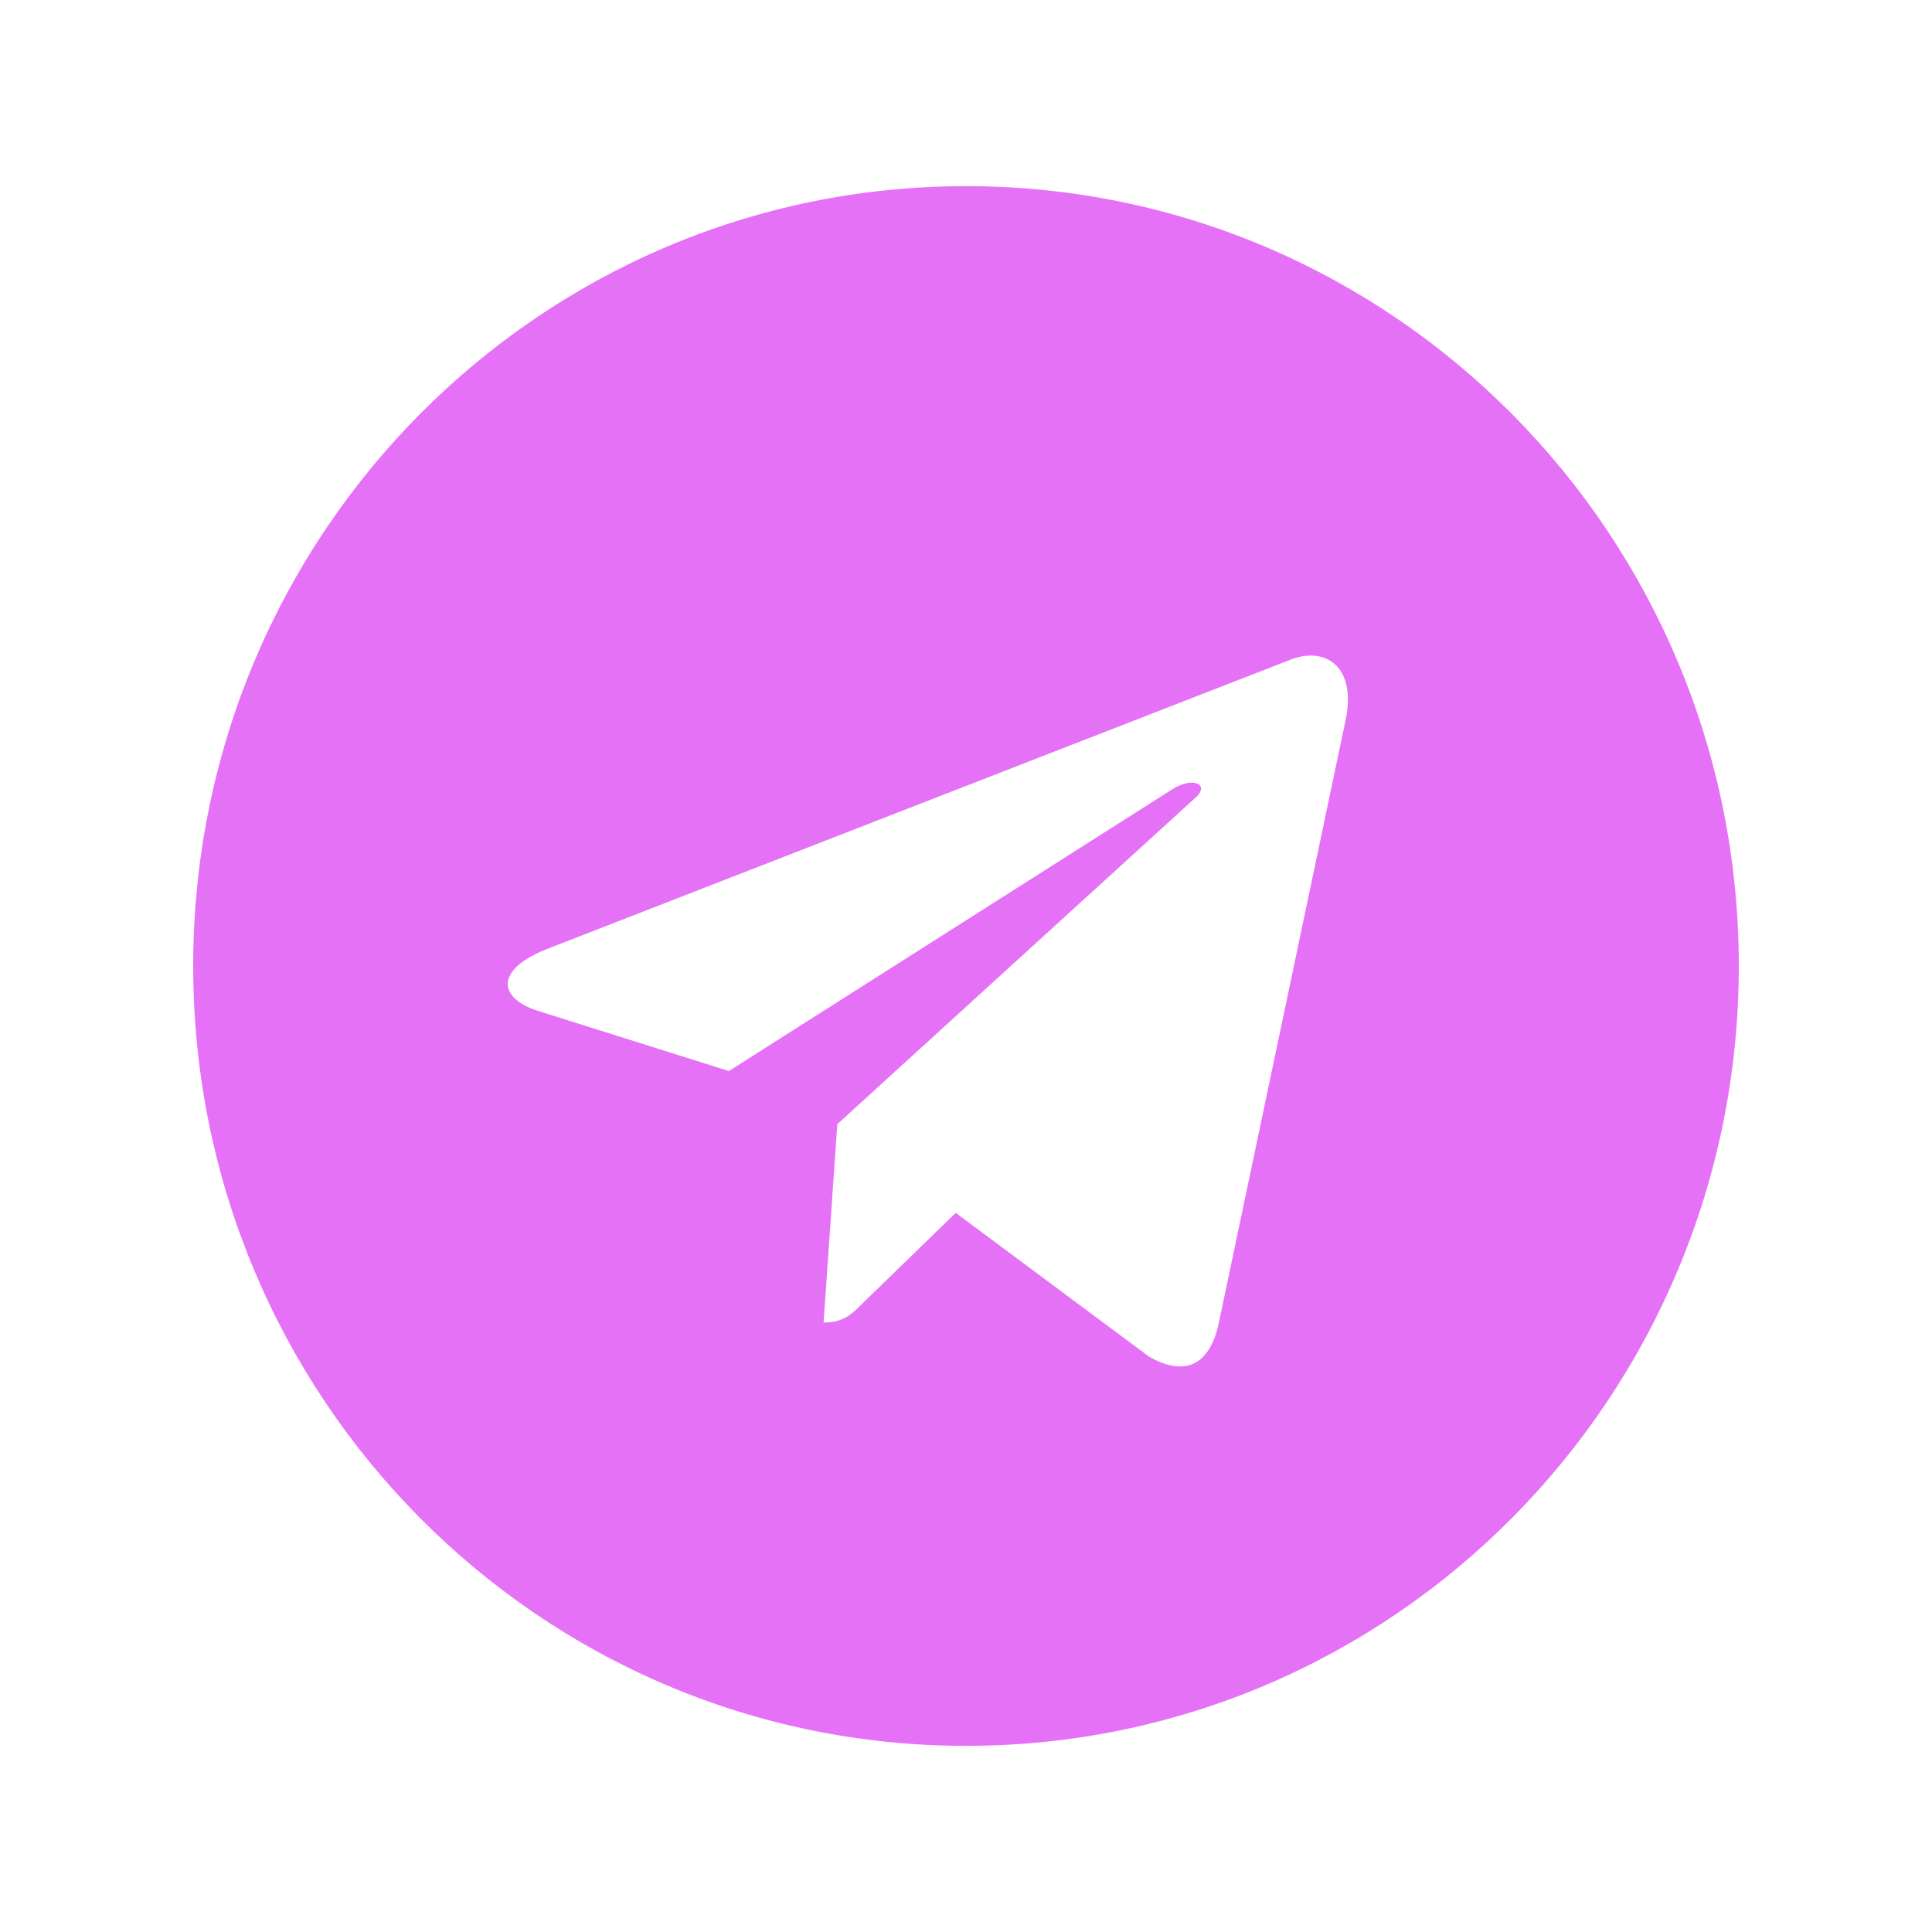 <svg width="60" height="60" viewBox="0 0 60 60" fill="none" xmlns="http://www.w3.org/2000/svg">
<path d="M30 5.781C16.742 5.781 6 16.621 6 30C6 43.379 16.742 54.219 30 54.219C43.258 54.219 54 43.379 54 30C54 16.621 43.258 5.781 30 5.781ZM41.787 22.373L37.848 41.103C37.558 42.432 36.774 42.754 35.681 42.129L29.681 37.666L26.787 40.478C26.468 40.801 26.197 41.074 25.577 41.074L26.003 34.912L37.123 24.775C37.606 24.346 37.016 24.102 36.377 24.531L22.636 33.262L16.713 31.396C15.426 30.986 15.397 30.098 16.984 29.473L40.123 20.469C41.197 20.078 42.136 20.732 41.787 22.373Z" fill="#E571F6"/>
</svg>
